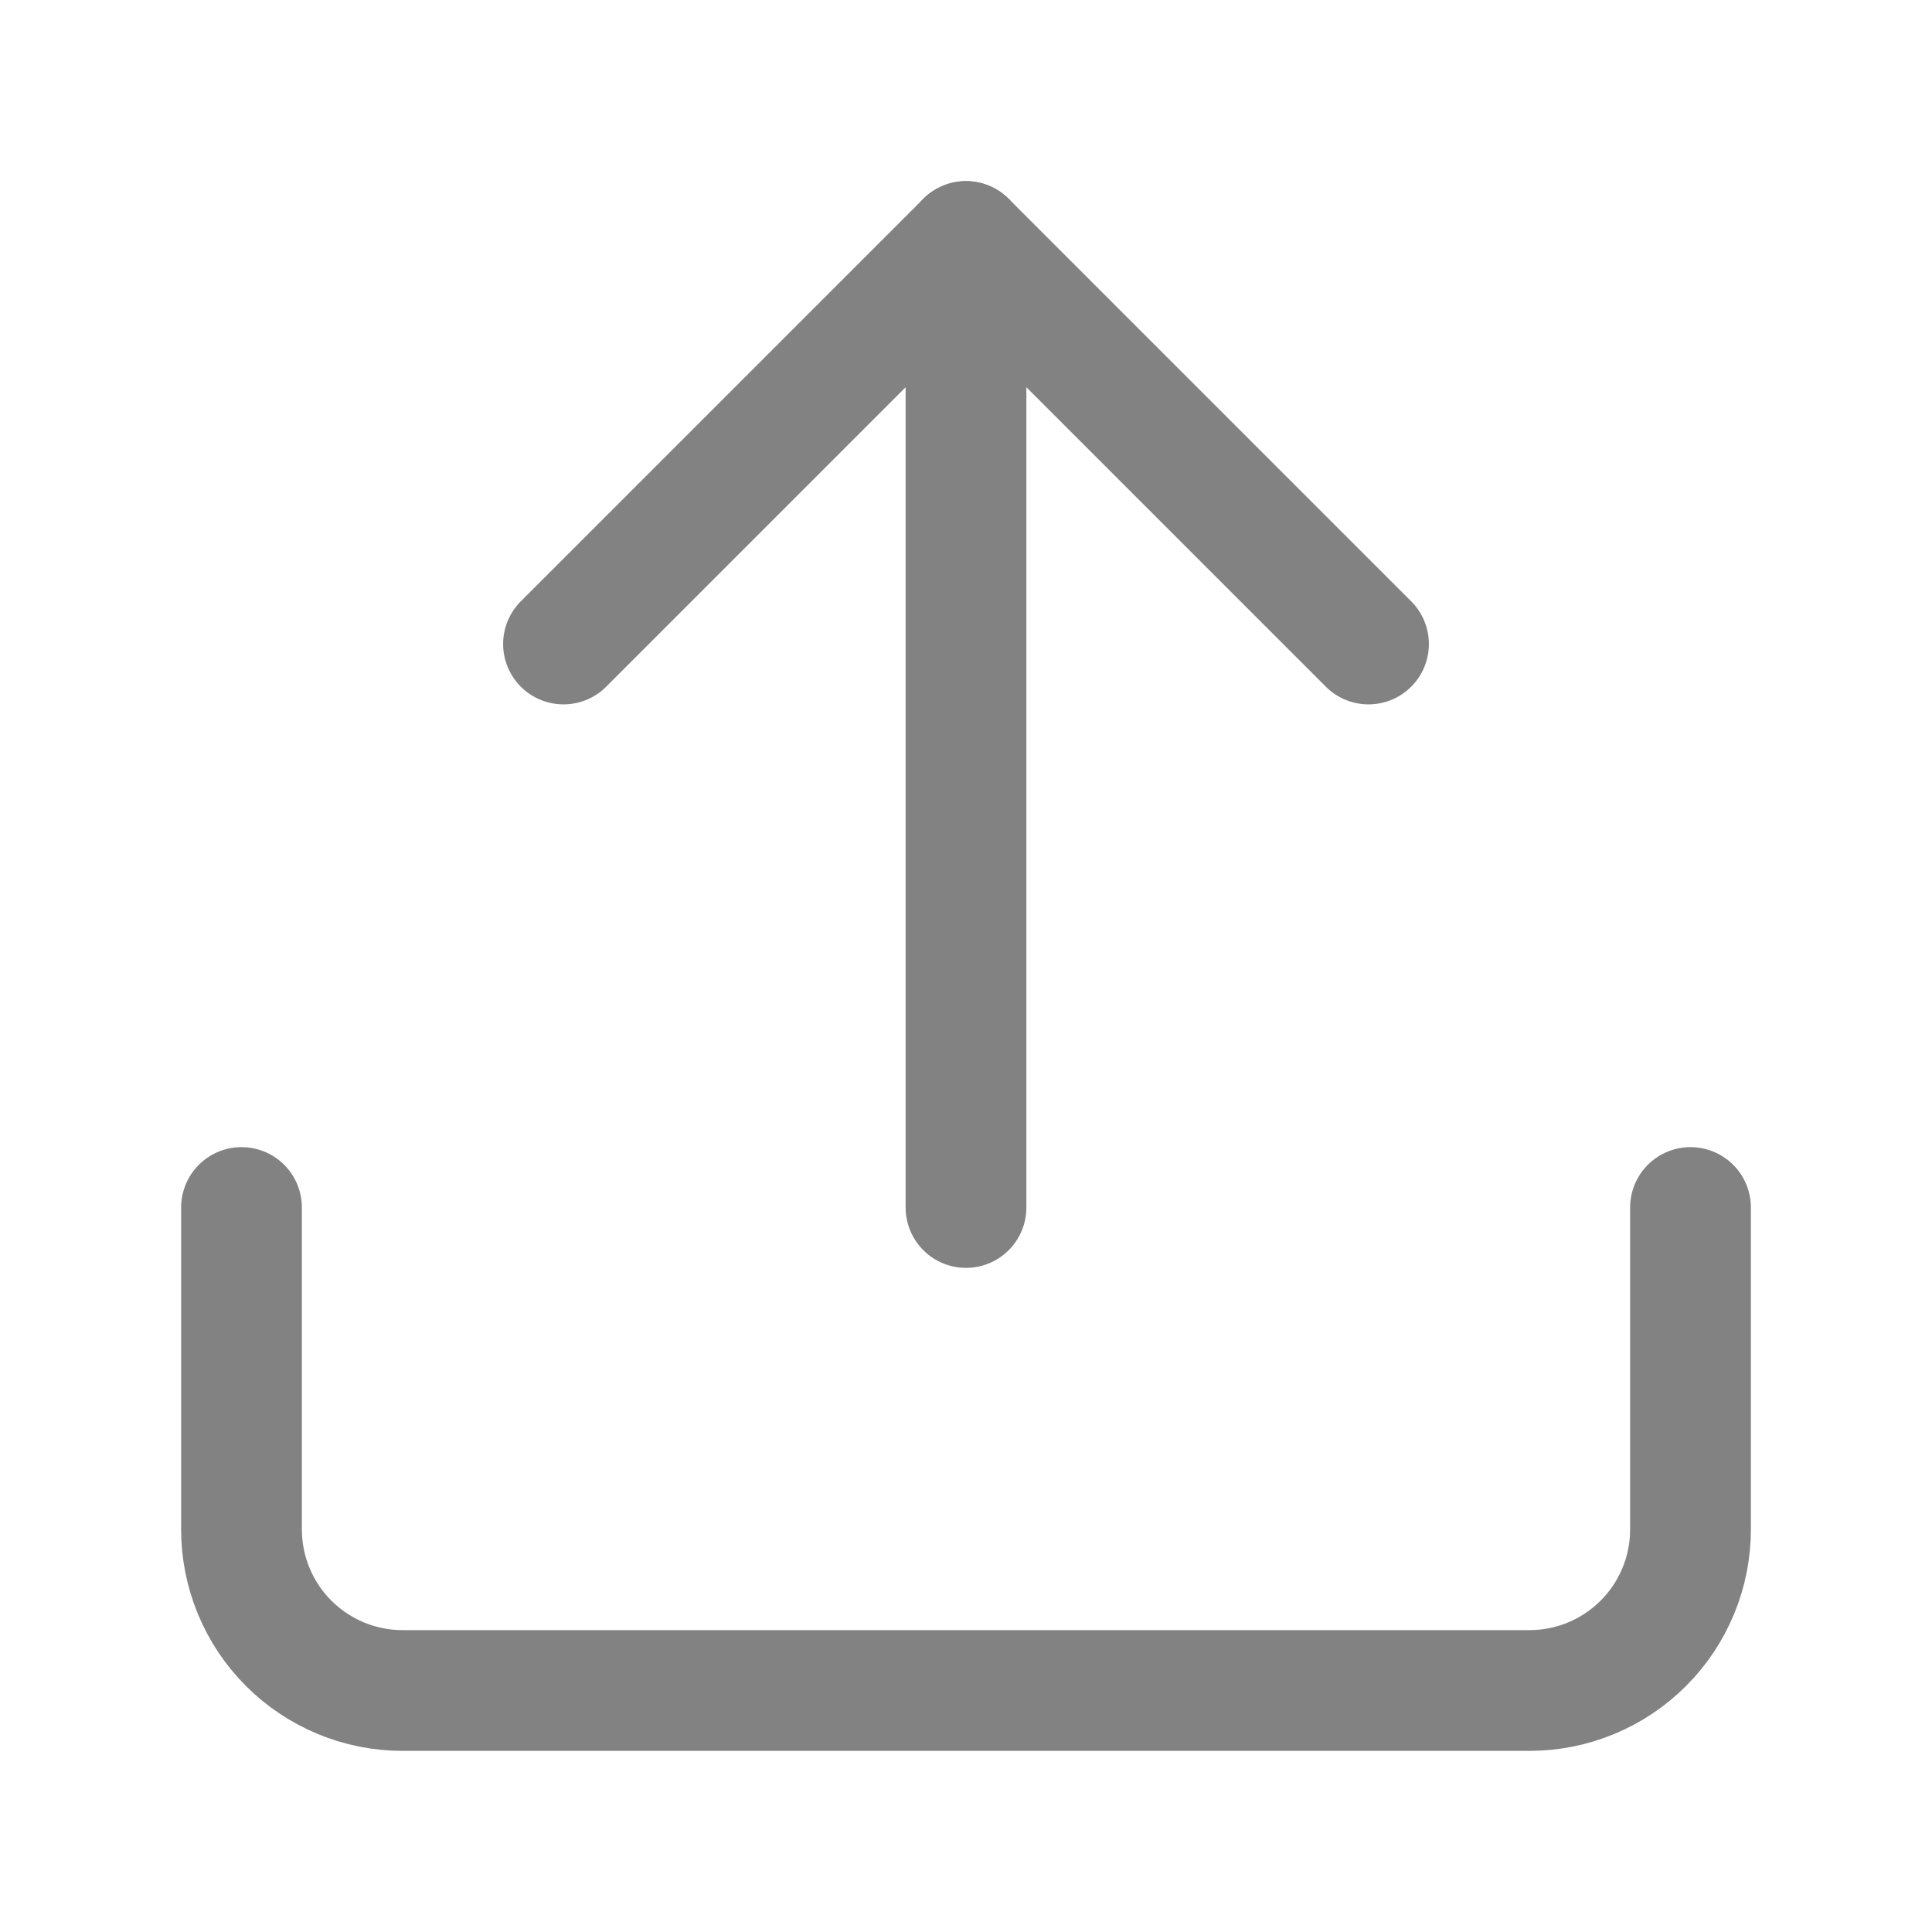 <svg width="20" height="20" viewBox="0 0 24 24" fill="none" xmlns="http://www.w3.org/2000/svg">
<path d="M21 15V19C21 19.53 20.789 20.039 20.414 20.414C20.039 20.789 19.53 21 19 21H5C4.47 21 3.961 20.789 3.586 20.414C3.211 20.039 3 19.53 3 19V15" stroke="#828282" stroke-width="1.5" stroke-linecap="round" stroke-linejoin="round"/>
<path d="M17 8L12 3L7 8" stroke="#828282" stroke-width="1.5" stroke-linecap="round" stroke-linejoin="round"/>
<path d="M12 3V15" stroke="#828282" stroke-width="1.5" stroke-linecap="round" stroke-linejoin="round"/>
</svg>
